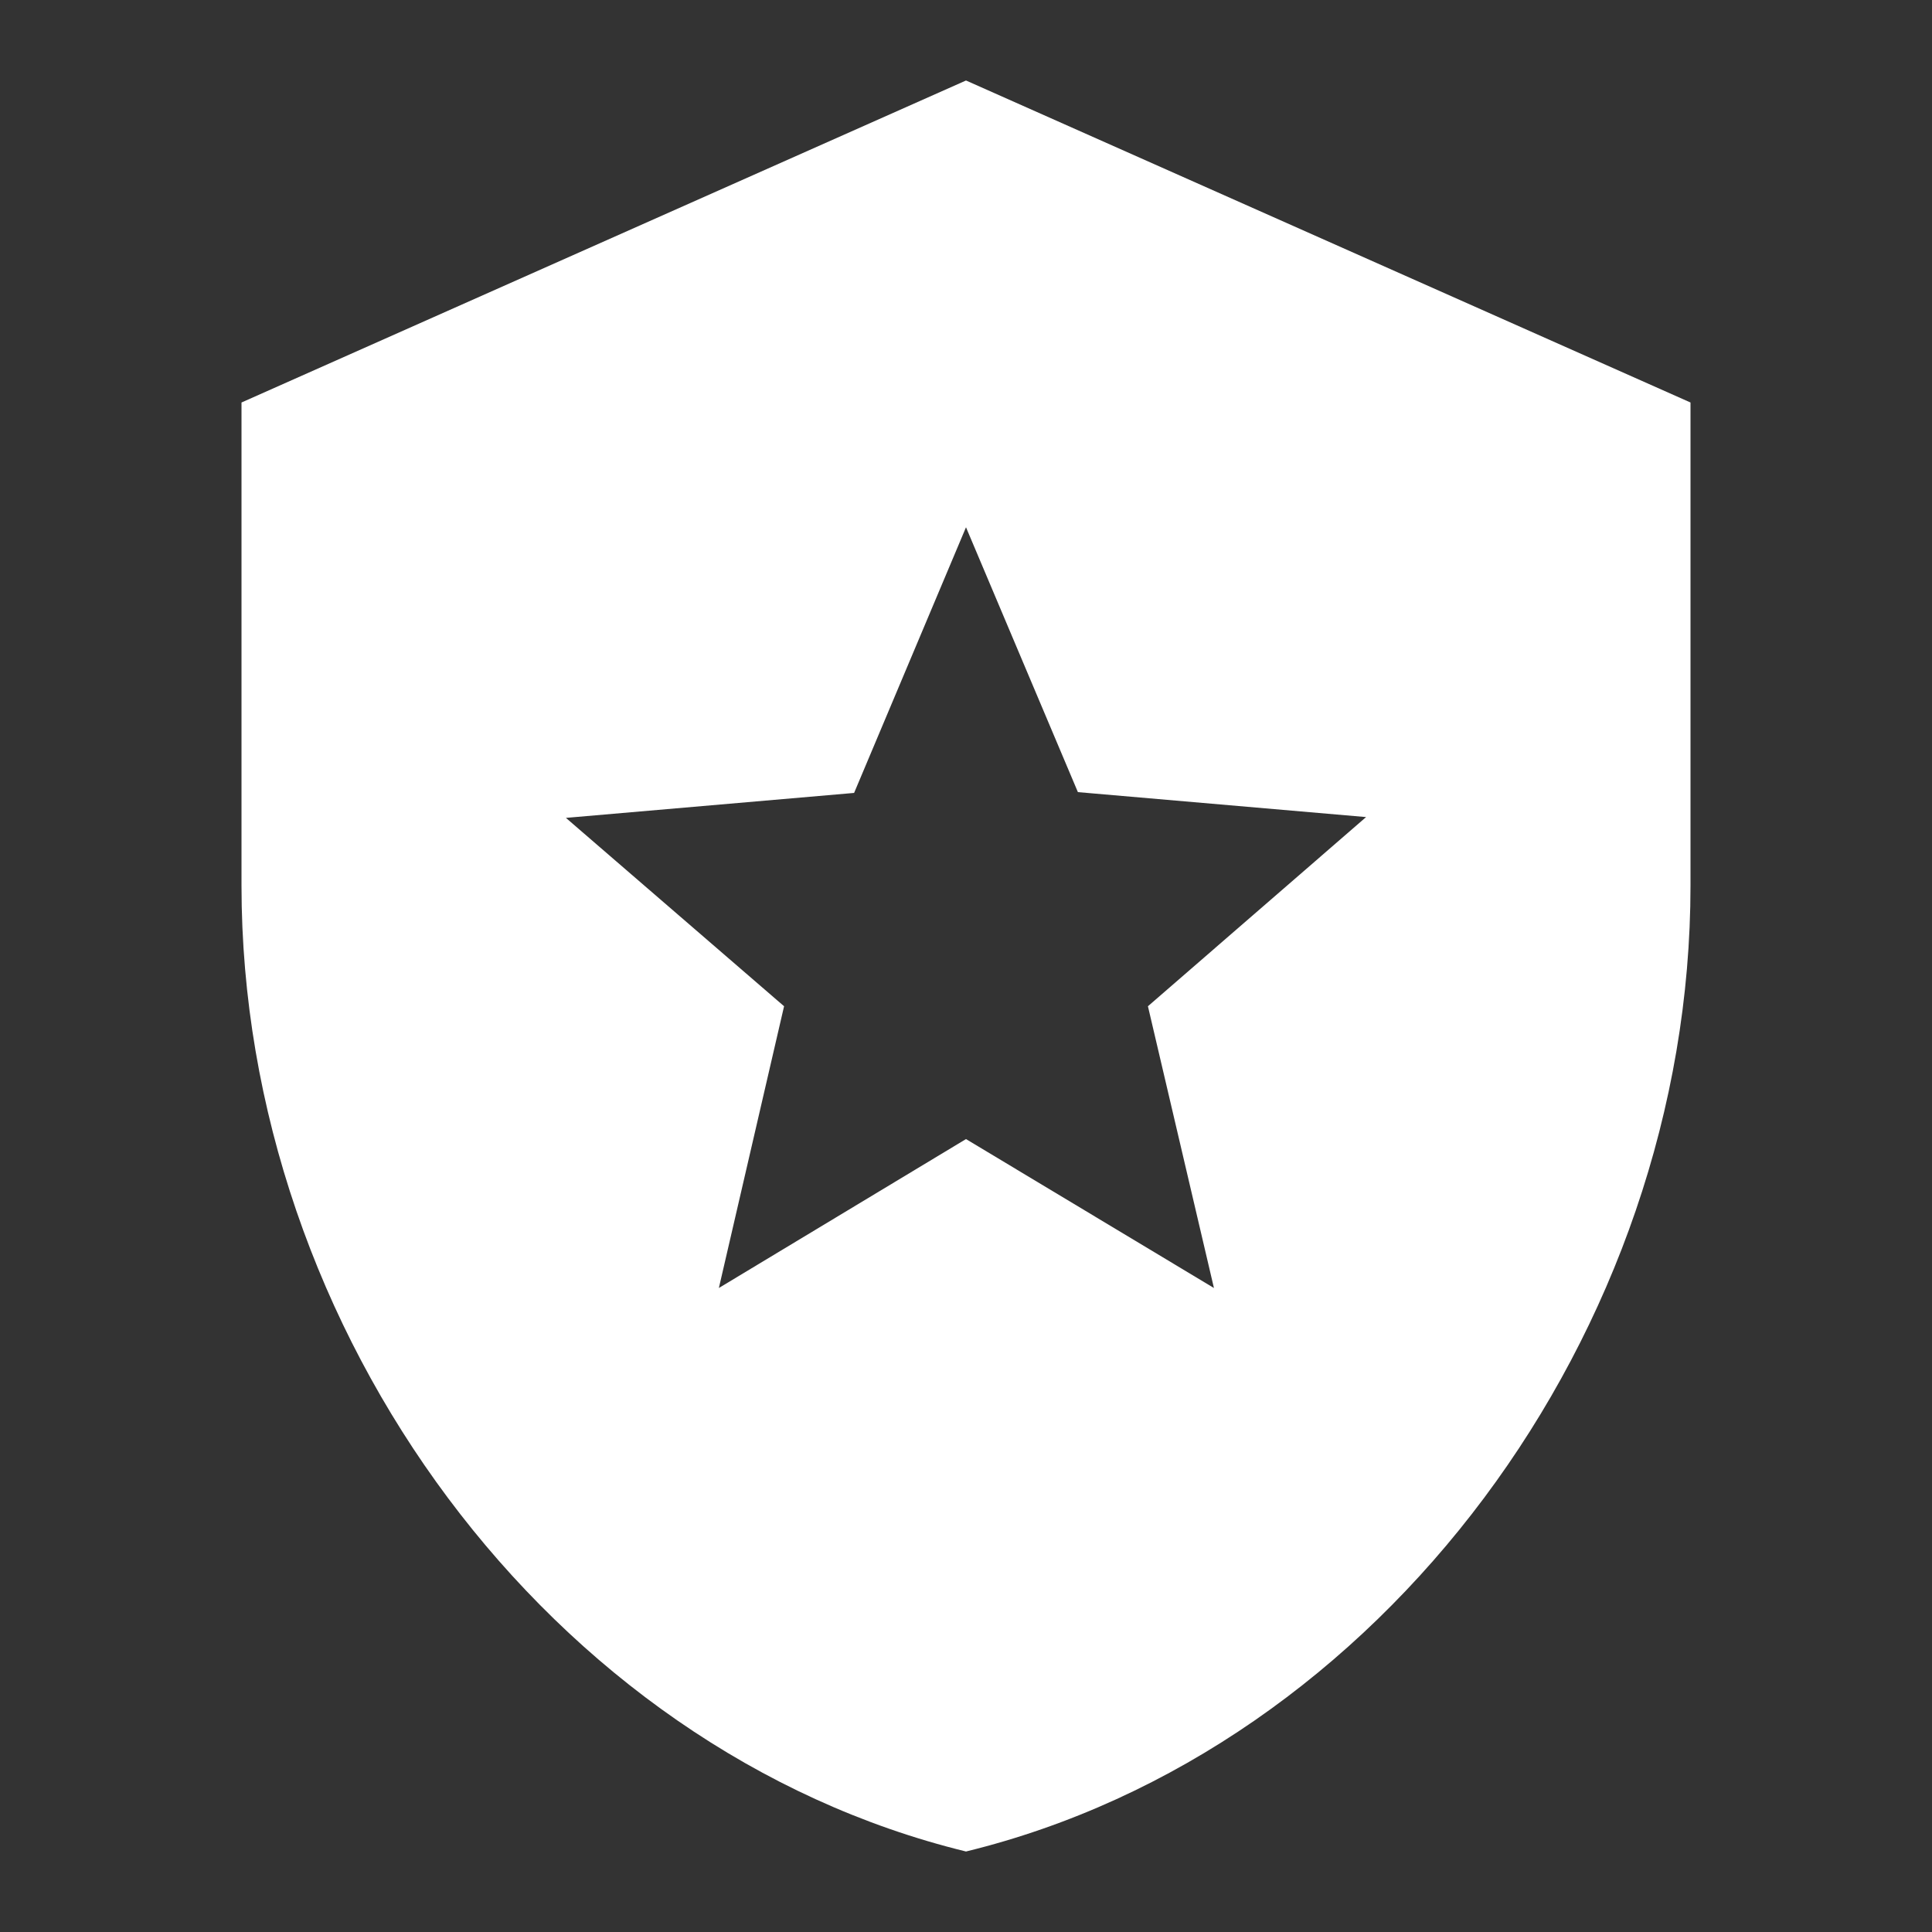 <svg fill="#FFFFFF" xmlns="http://www.w3.org/2000/svg" viewBox="0 0 24 24"><rect x="0" y="0" width="24" height="24" fill="#333333" stroke="none"/><path d="M12 1L3 5V11C3 16.55 6.84 21.74 12 23C17.16 21.74 21 16.55 21 11V5L12 1M15.08 16L12 14.15L8.93 16L9.74 12.5L7.03 10.16L10.61 9.85L12 6.55L13.39 9.84L16.97 10.15L14.26 12.5L15.08 16Z" /></svg>
